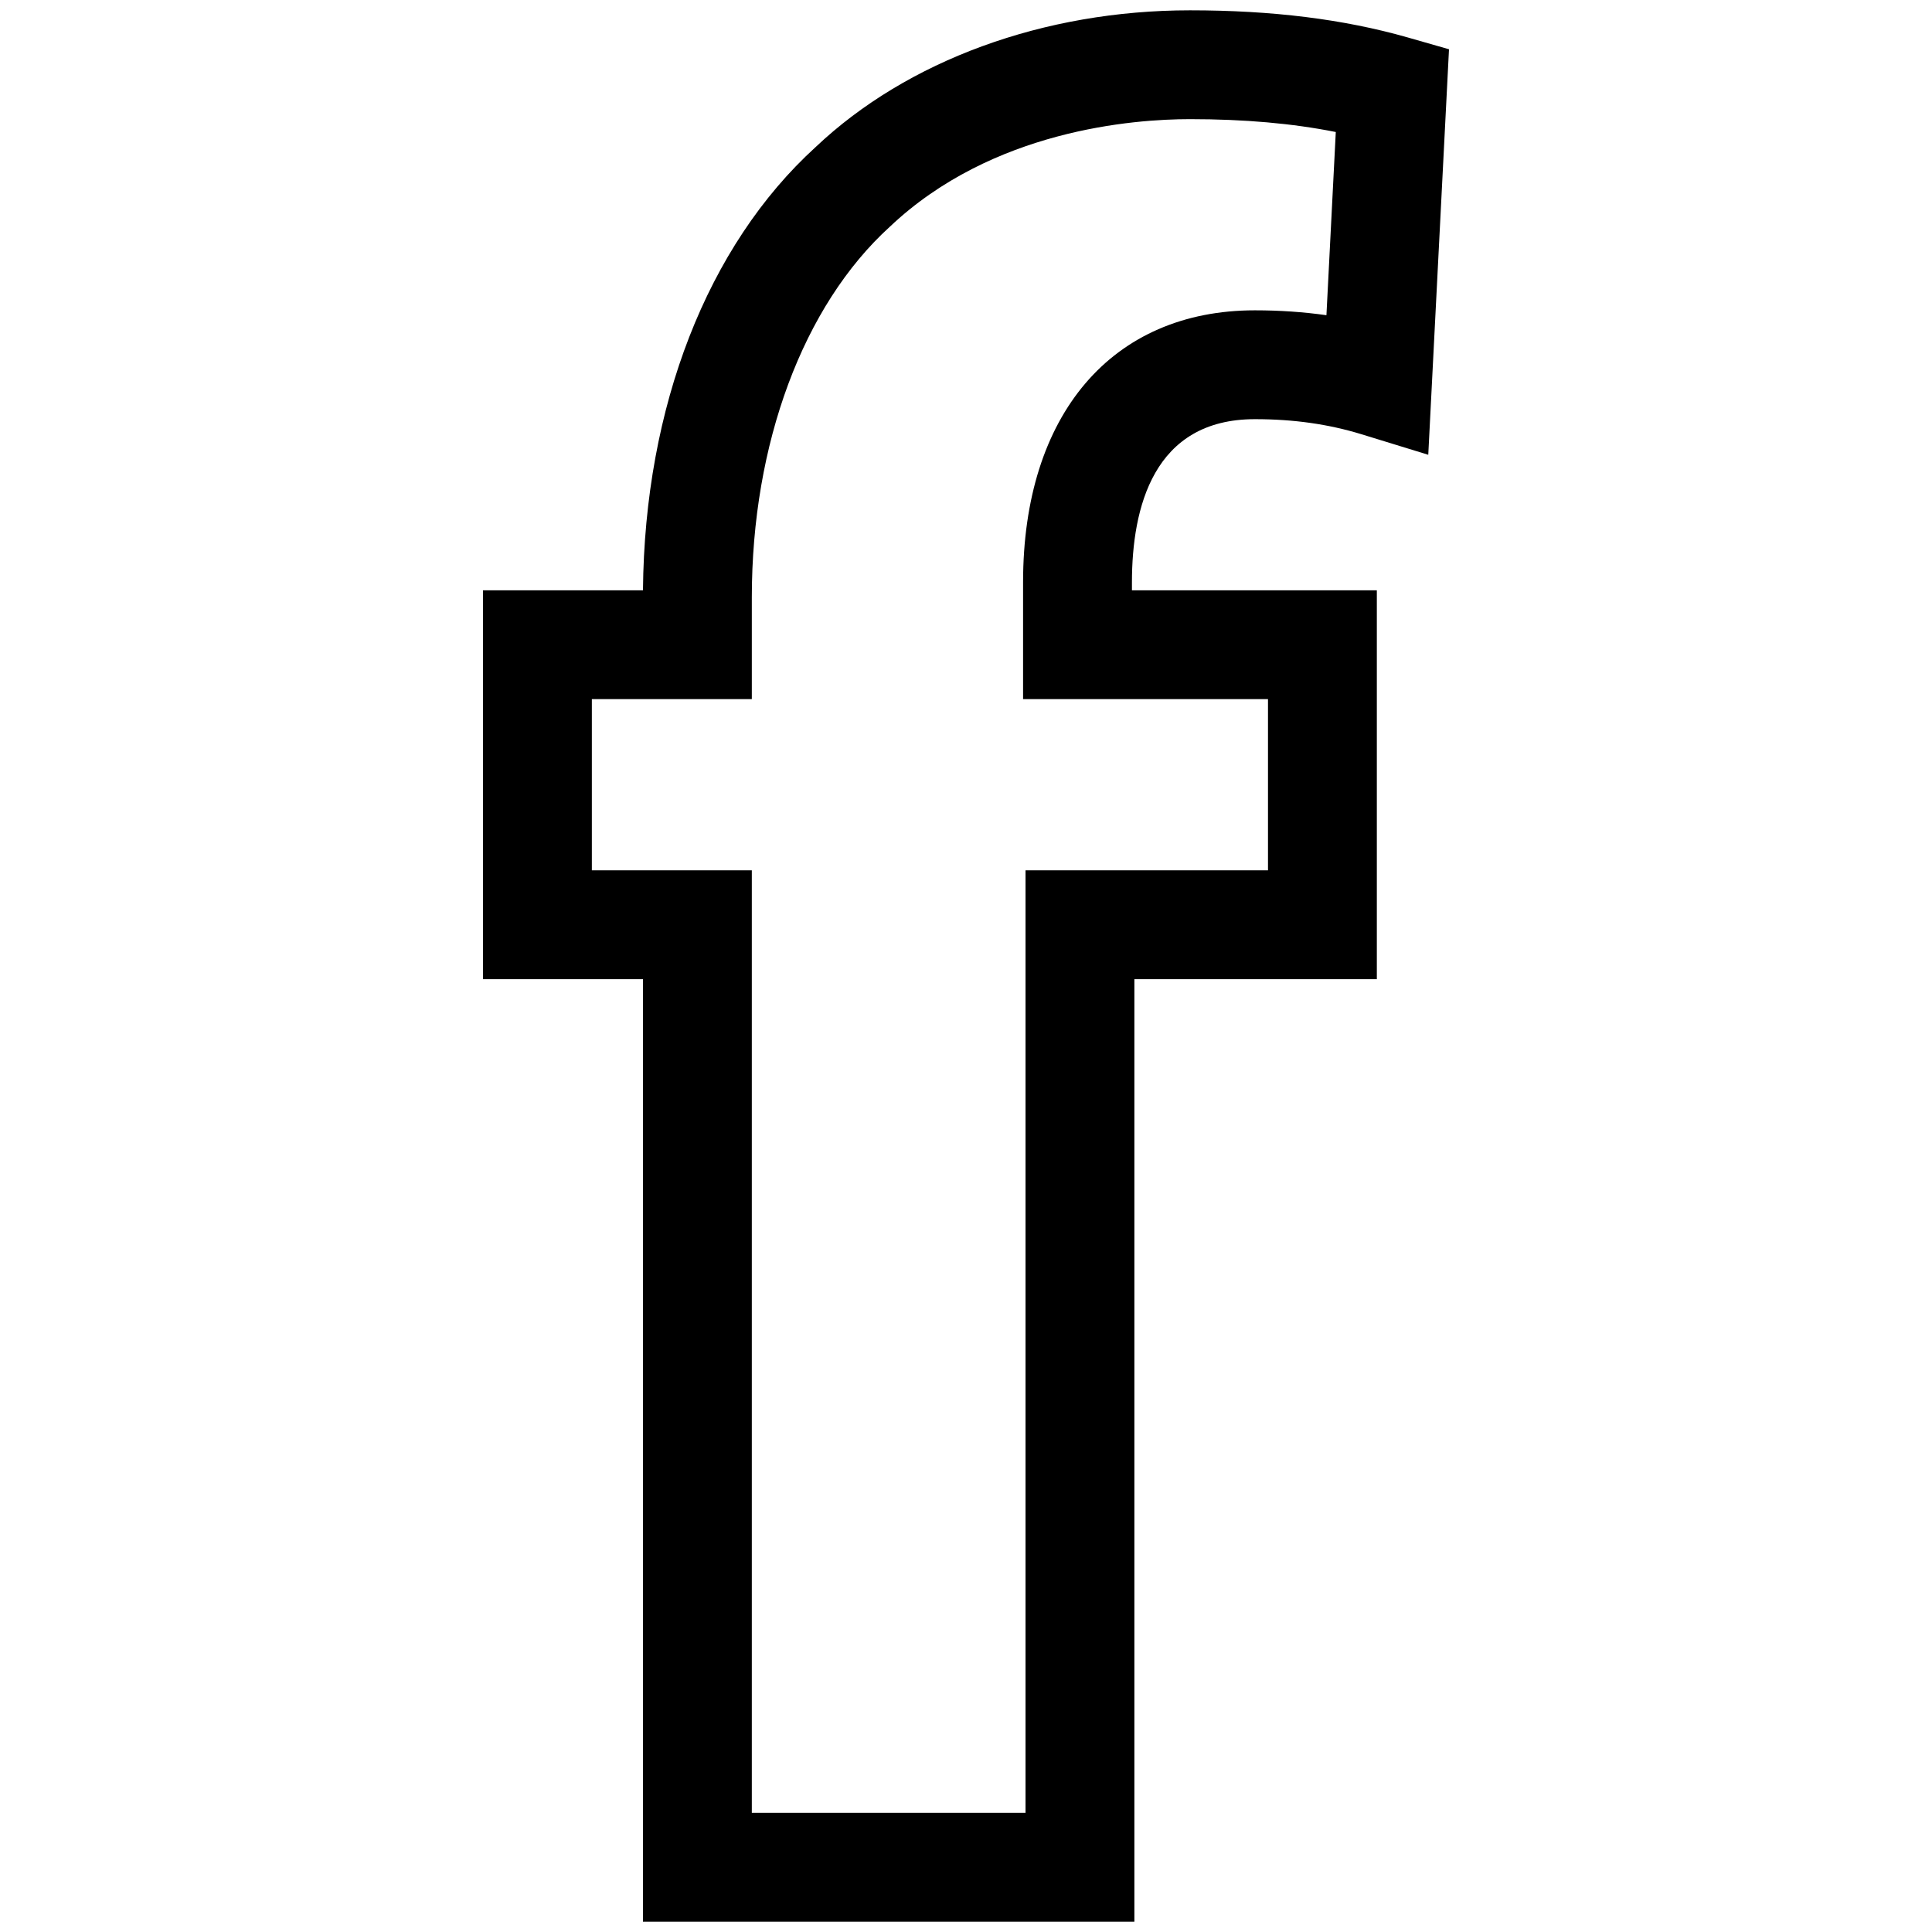 <?xml version="1.0" encoding="utf-8"?>
<!-- Generator: Adobe Illustrator 22.1.0, SVG Export Plug-In . SVG Version: 6.00 Build 0)  -->
<svg version="1.1" id="Calque_1" xmlns="http://www.w3.org/2000/svg" xmlns:xlink="http://www.w3.org/1999/xlink" x="0px" y="0px"
	 width="100px" height="100px" viewBox="0 0 100 100" style="enable-background:new 0 0 100 100;" xml:space="preserve">
<g id="XMLID_21_">
	<path d="M58.715,99.466H33.28V50.682H25V30.554h8.28c0.083-9.491,3.329-17.84,8.94-22.945
		c4.737-4.484,11.812-7.075,19.372-7.075c4.269,0,7.95,0.459,11.257,1.4L75,2.55l-1.073,20.989l-3.455-1.062
		c-1.711-0.525-3.516-0.781-5.518-0.781c-5.26,0-6.365,4.591-6.365,8.443v0.415h12.676v20.128H58.715V99.466z
		 M38.914,93.832h14.167V45.048h12.55v-8.861H52.954v-6.049c0-8.682,4.599-14.076,11.999-14.076
		c1.282,0,2.514,0.085,3.703,0.253l0.484-9.482c-2.25-0.448-4.742-0.666-7.548-0.666
		c-2.905,0-10.228,0.542-15.537,5.571c-4.489,4.082-7.141,11.237-7.141,19.174v5.276h-8.28v8.861h8.28V93.832z"/>
</g>
</svg>
